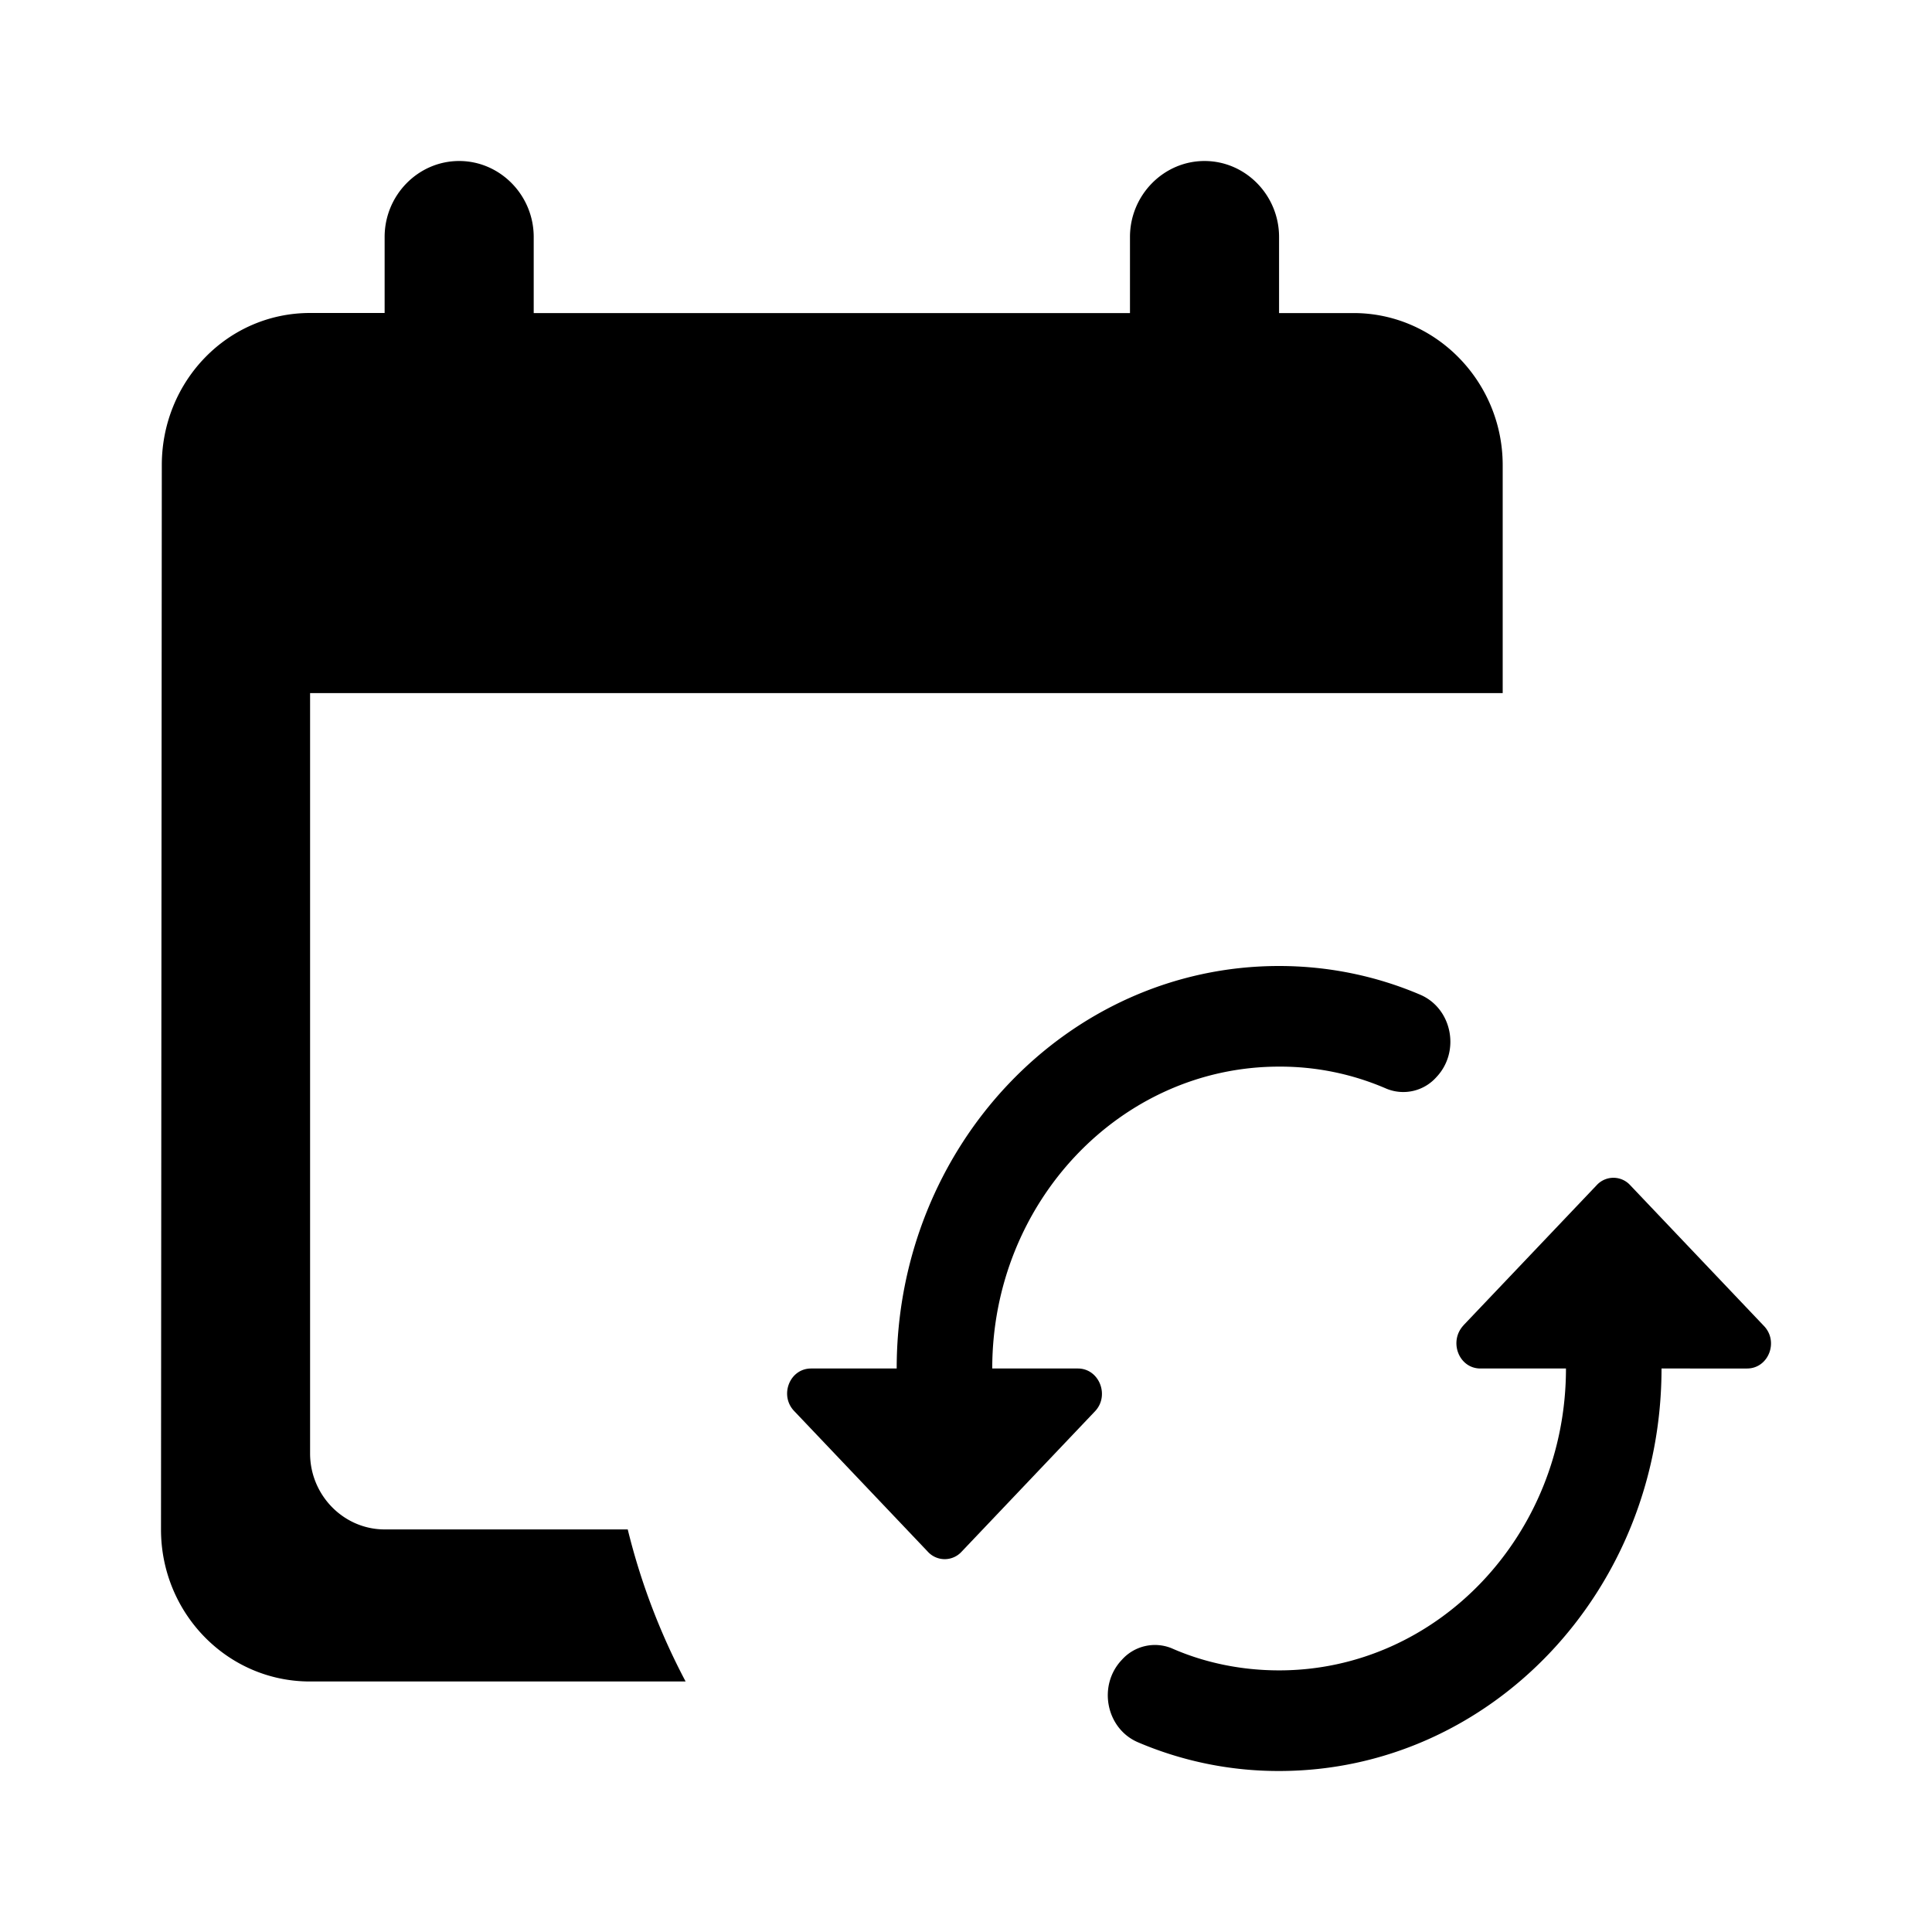 <svg width="24" height="24" xmlns="http://www.w3.org/2000/svg"><path d="M14.037 3.889v-.945c0-.519.417-.944.926-.944.51 0 .926.425.926.944v.945h.926c1.018 0 1.852.85 1.852 1.889V8.61H3.852v9.445c0 .519.417.944.926.944h3.02c.163.665.406 1.298.719 1.889H3.852C2.824 20.889 2 20.039 2 19l.01-13.222c0-1.04.814-1.89 1.842-1.89h.926v-.944c0-.519.416-.944.926-.944.509 0 .926.425.926.944v.945h7.407ZM18.181 16.462l1.657-1.743a.282.282 0 0 1 .415.006l1.657 1.744c.19.194.06.531-.208.531H20.64c0 2.762-2.125 5-4.75 5a4.446 4.446 0 0 1-1.752-.356c-.398-.169-.505-.706-.202-1.025a.55.55 0 0 1 .618-.144c.41.181.867.275 1.336.275 1.965 0 3.563-1.681 3.563-3.75h-1.063c-.267 0-.398-.337-.208-.538Z"/><path d="M15.889 13.25c-1.965 0-3.563 1.681-3.563 3.75h1.063c.267 0 .398.337.214.531l-1.657 1.744a.284.284 0 0 1-.421 0l-1.657-1.744c-.19-.194-.06-.531.208-.531h1.063c0-2.762 2.125-5 4.75-5 .617 0 1.211.125 1.752.356.398.169.504.707.202 1.025a.55.55 0 0 1-.618.144 3.31 3.31 0 0 0-1.336-.275Z"/></svg>